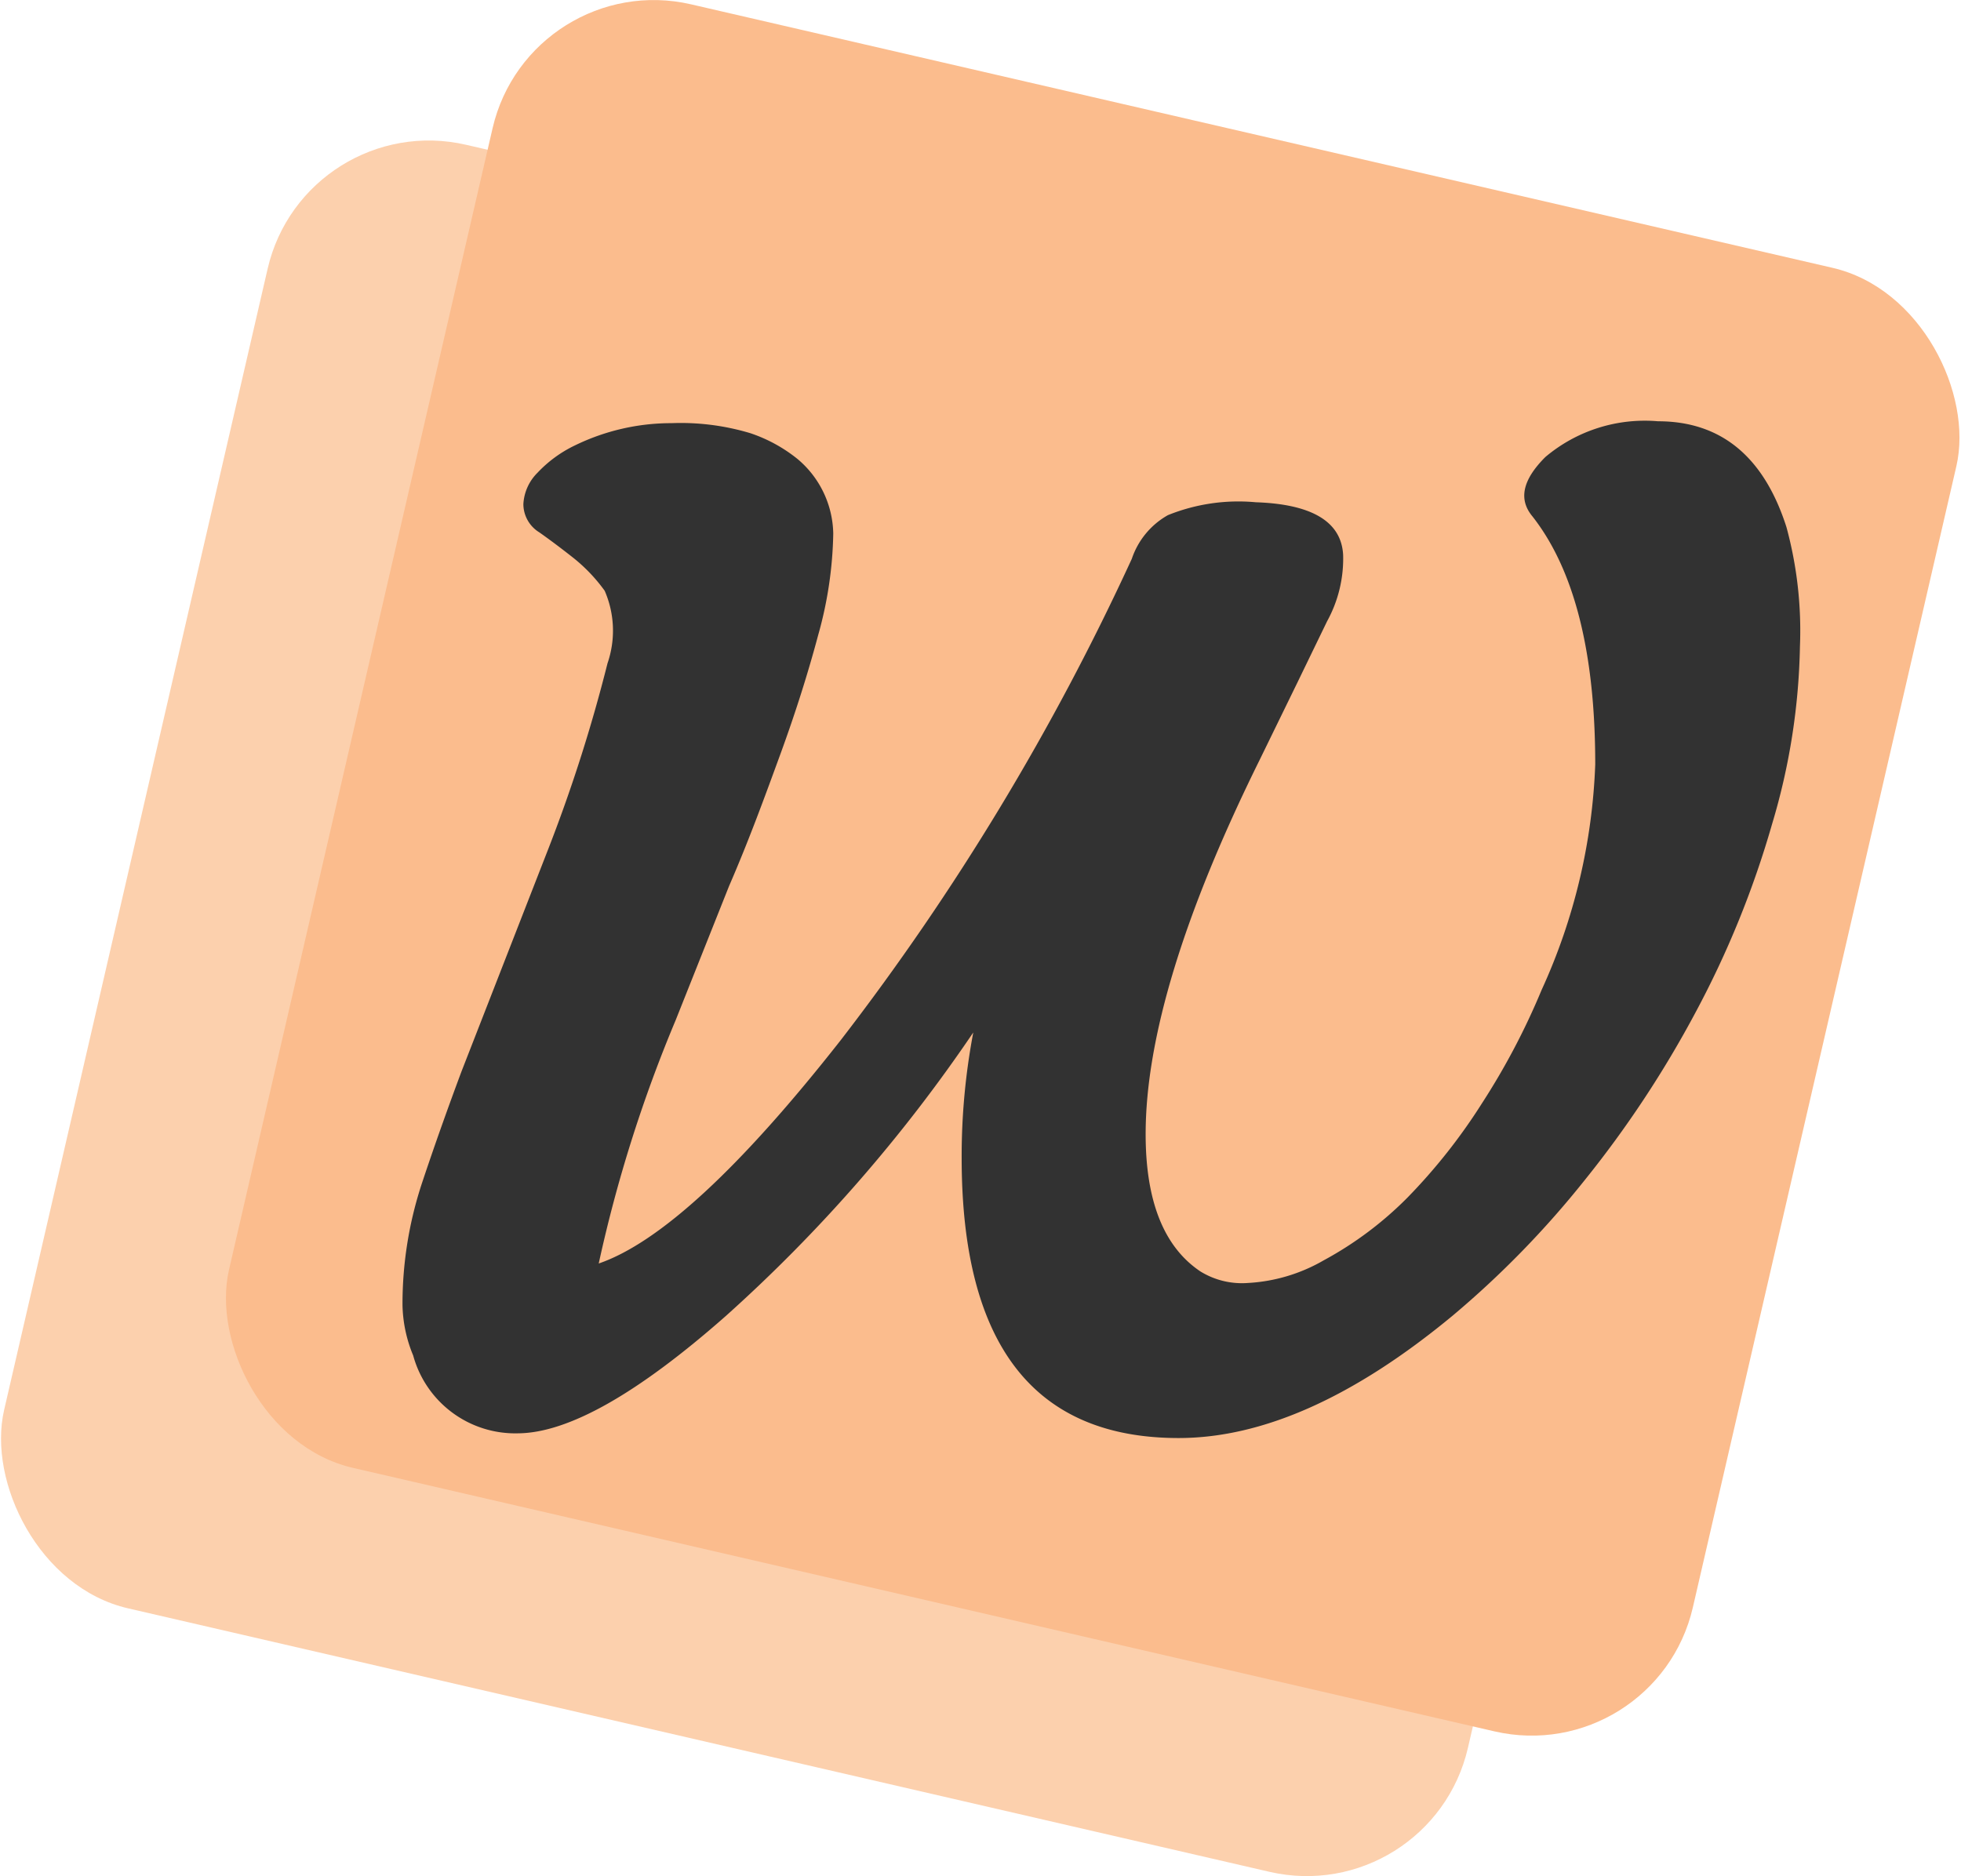 <svg xmlns="http://www.w3.org/2000/svg" viewBox="0 0 62.46 59.77"><defs><style>.clafev-1{fill:#fcd0ad;}.clafev-2{fill:#fbbc8d;}.clafev-3{fill:#323232;}</style></defs><g id="Layer_2" data-name="Layer 2"><g id="Layer_1-2" data-name="Layer 1"><rect class="clafev-1" x="3.72" y="8.2" width="47.85" height="47.85" rx="5.27" transform="translate(7.93 -5.4) rotate(13)"></rect><rect class="clafev-2" x="10.88" y="3.72" width="47.85" height="47.85" rx="5.27" transform="translate(7.11 -7.12) rotate(13)"></rect><path class="clafev-3" d="M23.12,41.92q-4.23,3.73-6.63,3.74a3.37,3.37,0,0,1-3.33-2.48,4.39,4.39,0,0,1-.34-1.61,12.27,12.27,0,0,1,.63-3.91c.42-1.26.84-2.43,1.25-3.53l2.73-7a49.51,49.51,0,0,0,1.92-6,3.19,3.19,0,0,0-.09-2.31,5.3,5.3,0,0,0-1-1.05q-.57-.45-1.08-.81a1.06,1.06,0,0,1-.51-.9,1.52,1.52,0,0,1,.45-1,4,4,0,0,1,1.19-.87,7,7,0,0,1,3.08-.71,7.69,7.69,0,0,1,2.51.32,4.84,4.84,0,0,1,1.5.82A3.17,3.17,0,0,1,26.54,17a12.64,12.64,0,0,1-.48,3.23c-.32,1.2-.72,2.47-1.21,3.81s-1,2.74-1.63,4.19l-1.7,4.27a44.49,44.49,0,0,0-2.45,7.75q2.91-1,7.72-7.13A79.48,79.48,0,0,0,36.05,17.8a2.51,2.51,0,0,1,1.15-1.39A6,6,0,0,1,40,16c1.79.06,2.72.62,2.78,1.67a4.14,4.14,0,0,1-.51,2.12l-.94,1.94-1.21,2.48q-3.63,7.34-3.63,11.92,0,3.2,1.74,4.37a2.52,2.52,0,0,0,1.52.37,5.4,5.4,0,0,0,2.41-.72,11.36,11.36,0,0,0,2.67-2,18.3,18.3,0,0,0,2.37-3,22.52,22.52,0,0,0,1.9-3.61,18.89,18.89,0,0,0,1.71-7.19q0-5.35-2-7.9c-.45-.54-.32-1.16.41-1.89a4.91,4.91,0,0,1,3.59-1.14c2,0,3.37,1.12,4.09,3.37a12.58,12.58,0,0,1,.43,3.81,20.91,20.91,0,0,1-.89,5.66,30.41,30.41,0,0,1-2.44,6,34.05,34.05,0,0,1-3.53,5.34,30.21,30.21,0,0,1-4.2,4.31q-4.71,3.9-8.73,3.9-6.91,0-6.91-8.92a21.11,21.11,0,0,1,.37-4A49,49,0,0,1,23.12,41.92Z"></path></g></g></svg>